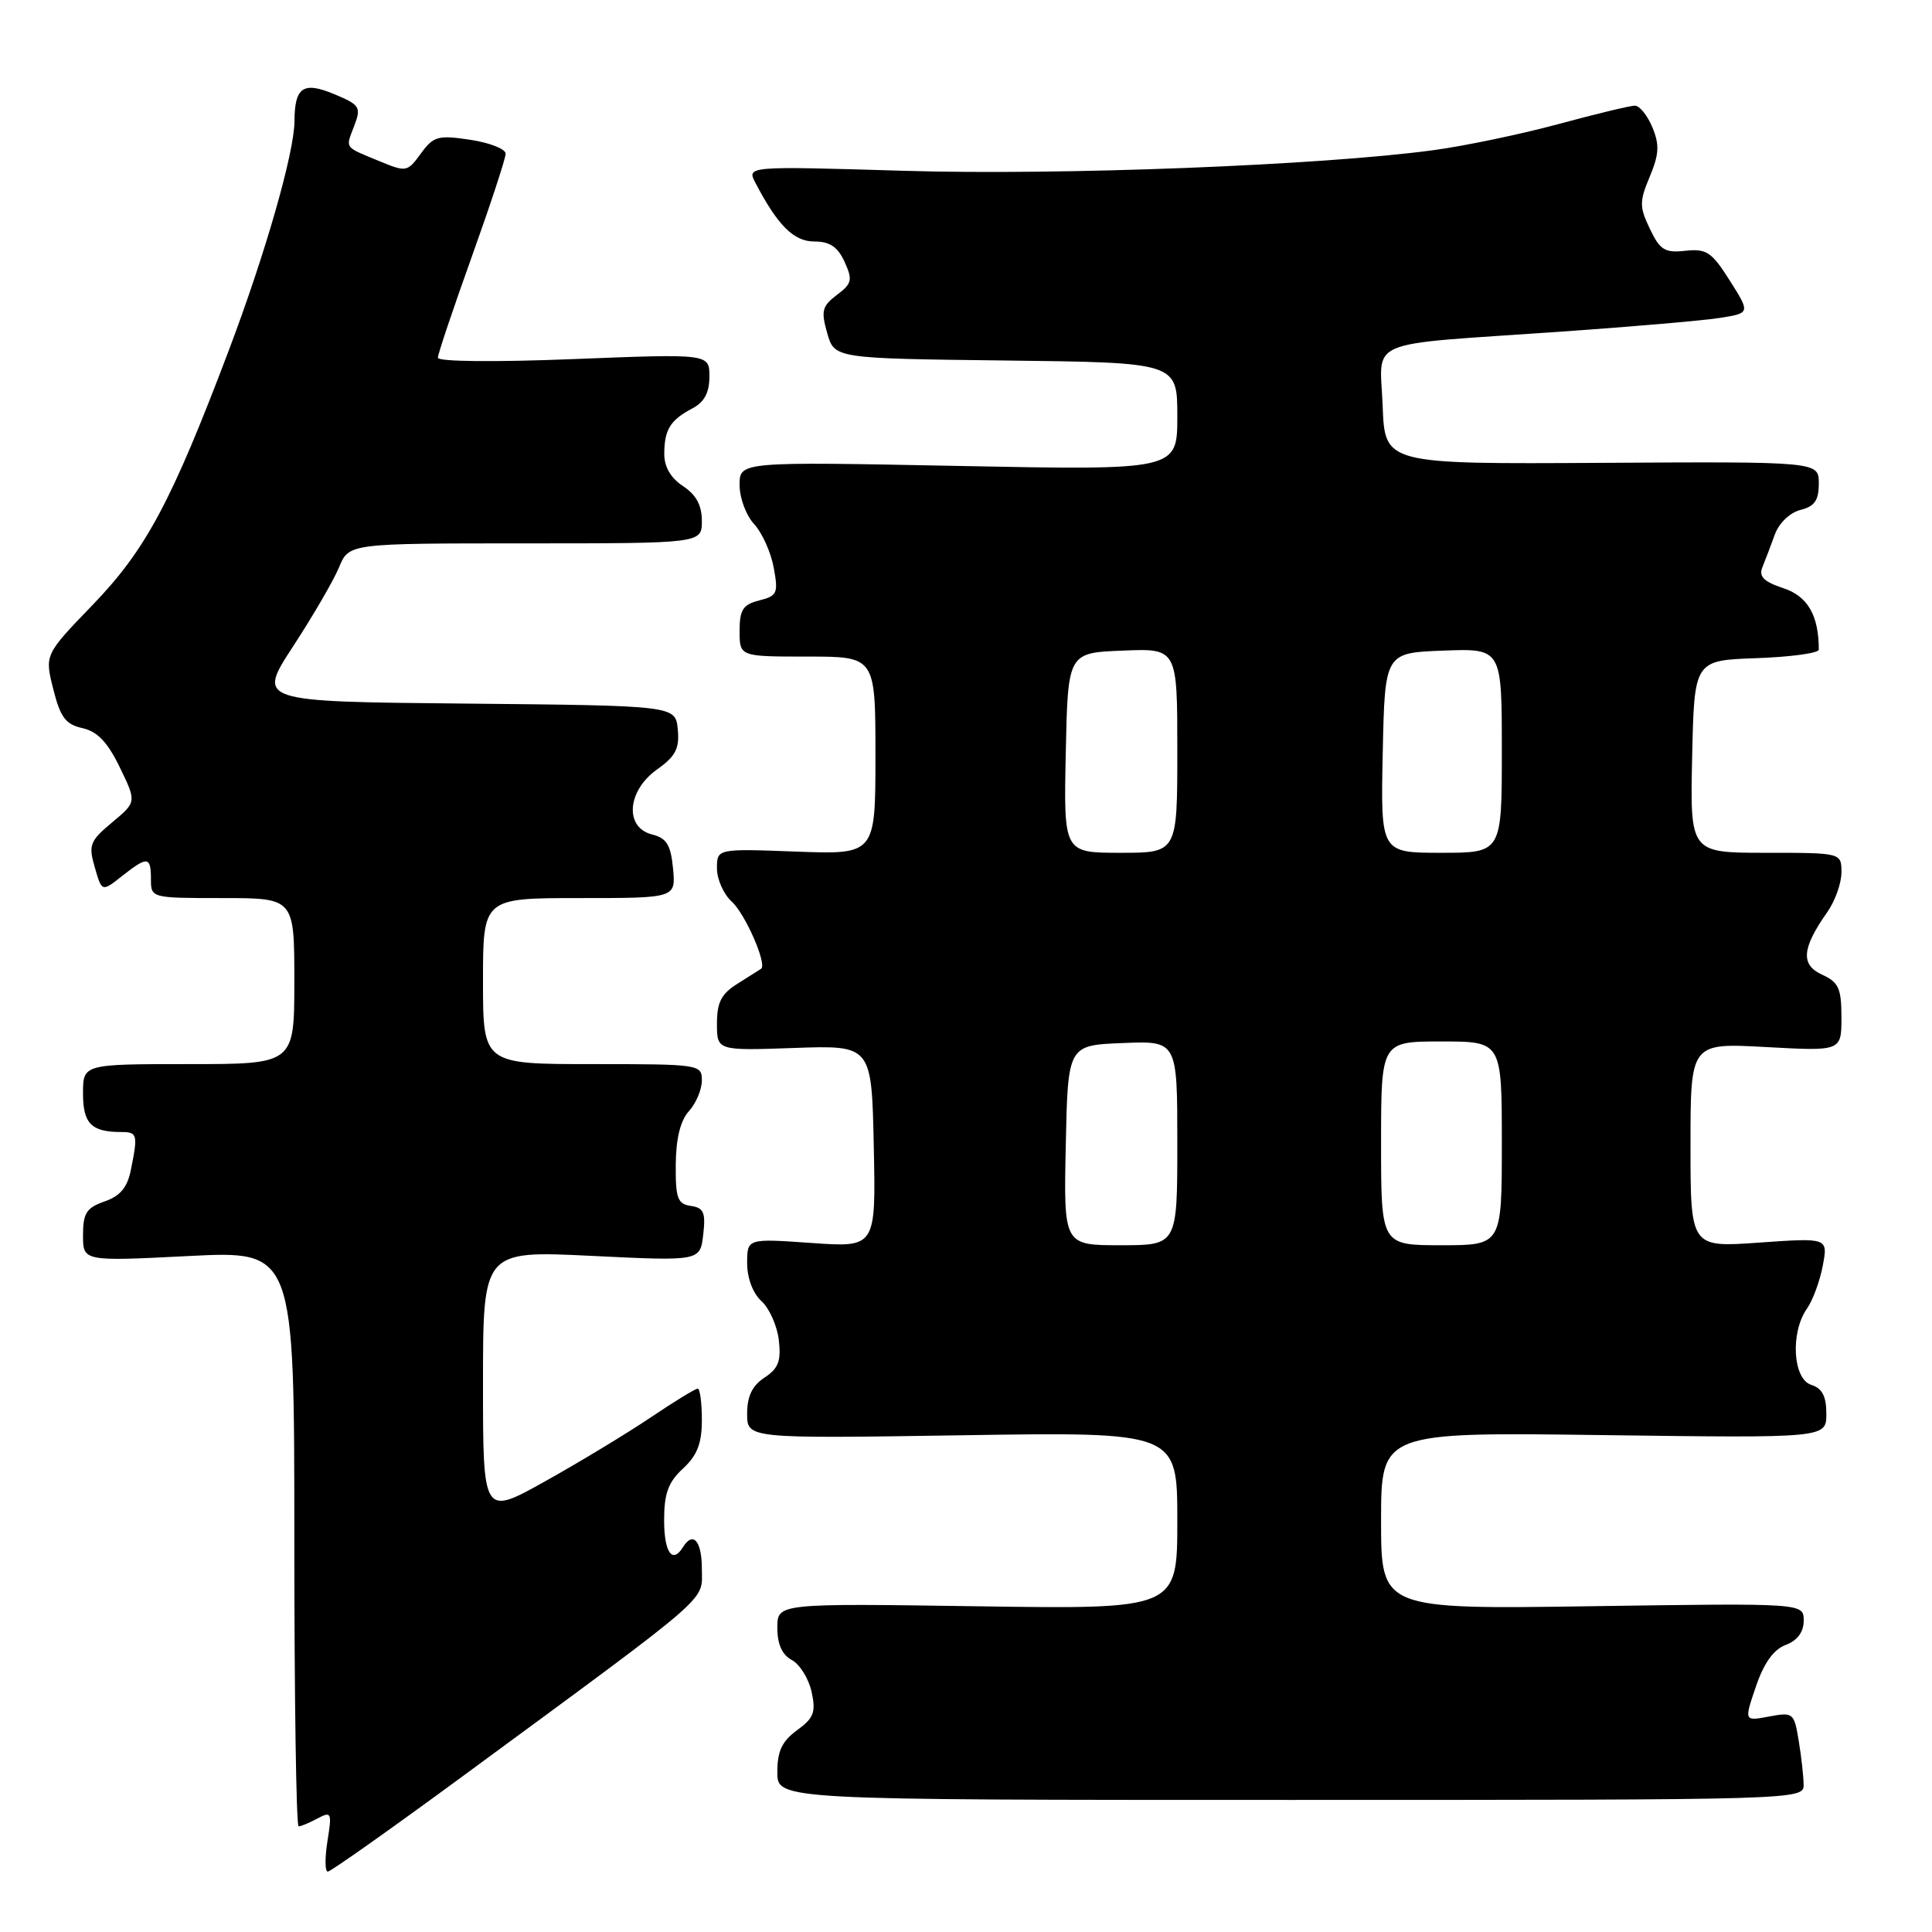 <?xml version="1.0" encoding="UTF-8" standalone="no"?>
<!DOCTYPE svg PUBLIC "-//W3C//DTD SVG 1.1//EN" "http://www.w3.org/Graphics/SVG/1.1/DTD/svg11.dtd" >
<svg xmlns="http://www.w3.org/2000/svg" xmlns:xlink="http://www.w3.org/1999/xlink" version="1.1" viewBox="0 0 256 256">
 <g >
 <path fill="currentColor"
d=" M 61.31 235.36 C 94.86 210.69 93.00 212.30 93.00 207.89 C 93.00 204.19 91.84 202.84 90.50 205.00 C 89.10 207.27 88.00 205.72 88.00 201.45 C 88.00 197.89 88.54 196.40 90.50 194.59 C 92.39 192.84 93.00 191.26 93.00 188.14 C 93.00 185.86 92.75 184.00 92.45 184.00 C 92.14 184.00 89.33 185.72 86.20 187.83 C 83.06 189.94 76.79 193.74 72.25 196.27 C 64.00 200.88 64.00 200.88 64.00 183.29 C 64.00 165.71 64.00 165.71 78.38 166.41 C 92.77 167.11 92.77 167.11 93.18 163.60 C 93.52 160.66 93.25 160.04 91.54 159.79 C 89.78 159.54 89.51 158.79 89.54 154.31 C 89.57 150.86 90.15 148.49 91.29 147.23 C 92.23 146.19 93.00 144.37 93.00 143.17 C 93.00 141.04 92.71 141.00 78.50 141.00 C 64.00 141.00 64.00 141.00 64.00 130.00 C 64.00 119.00 64.00 119.00 76.78 119.00 C 89.55 119.00 89.55 119.00 89.18 115.08 C 88.88 111.94 88.33 111.05 86.40 110.57 C 82.72 109.64 83.09 104.78 87.06 101.96 C 89.53 100.20 90.05 99.19 89.81 96.64 C 89.50 93.50 89.50 93.50 61.78 93.23 C 34.06 92.97 34.06 92.97 38.84 85.64 C 41.47 81.61 44.22 76.89 44.93 75.16 C 46.24 72.00 46.24 72.00 69.62 72.00 C 93.00 72.00 93.00 72.00 93.00 69.02 C 93.00 66.95 92.24 65.55 90.50 64.41 C 88.87 63.34 88.01 61.85 88.02 60.13 C 88.03 56.92 88.82 55.66 91.75 54.11 C 93.33 53.28 94.00 52.02 94.00 49.90 C 94.00 46.87 94.00 46.87 76.00 47.58 C 65.52 48.00 58.01 47.92 58.02 47.40 C 58.03 46.90 60.05 40.88 62.52 34.00 C 64.98 27.13 67.00 20.99 67.00 20.37 C 67.00 19.74 64.89 18.91 62.30 18.52 C 58.03 17.88 57.44 18.05 55.77 20.34 C 53.97 22.81 53.84 22.83 50.21 21.33 C 45.53 19.39 45.77 19.73 46.95 16.64 C 47.87 14.20 47.68 13.89 44.30 12.48 C 40.18 10.76 39.04 11.53 39.02 16.06 C 38.99 20.27 35.15 33.66 30.30 46.47 C 22.71 66.52 19.33 72.83 12.30 80.13 C 5.91 86.75 5.91 86.75 7.06 91.32 C 8.00 95.06 8.70 95.99 10.92 96.48 C 12.90 96.92 14.25 98.33 15.87 101.67 C 18.10 106.27 18.10 106.27 14.86 108.97 C 11.90 111.44 11.70 111.97 12.56 114.93 C 13.50 118.19 13.50 118.19 16.16 116.09 C 19.56 113.41 20.00 113.46 20.00 116.50 C 20.00 118.99 20.03 119.00 29.50 119.00 C 39.00 119.00 39.00 119.00 39.00 130.00 C 39.00 141.00 39.00 141.00 25.00 141.00 C 11.00 141.00 11.00 141.00 11.00 144.89 C 11.00 148.89 12.11 150.00 16.08 150.00 C 18.20 150.00 18.29 150.32 17.35 154.98 C 16.88 157.34 15.95 158.47 13.85 159.20 C 11.45 160.04 11.00 160.75 11.00 163.67 C 11.00 167.14 11.00 167.14 25.00 166.43 C 39.00 165.72 39.00 165.72 39.00 203.86 C 39.00 224.84 39.25 242.00 39.57 242.00 C 39.88 242.00 41.01 241.53 42.08 240.95 C 43.91 239.98 44.00 240.17 43.39 243.95 C 43.04 246.18 43.05 248.00 43.43 248.00 C 43.81 248.00 51.85 242.31 61.31 235.36 Z  M 238.99 236.50 C 238.98 235.40 238.69 232.77 238.34 230.67 C 237.73 226.95 237.61 226.85 234.40 227.45 C 231.10 228.07 231.10 228.07 232.67 223.47 C 233.72 220.37 235.01 218.56 236.62 217.96 C 238.18 217.36 239.00 216.25 239.00 214.74 C 239.00 212.42 239.00 212.42 211.00 212.83 C 183.00 213.24 183.00 213.24 183.00 201.50 C 183.00 189.76 183.00 189.76 212.50 190.16 C 242.00 190.55 242.00 190.55 242.00 187.34 C 242.00 185.01 241.45 183.96 240.00 183.50 C 237.56 182.73 237.21 176.58 239.42 173.42 C 240.20 172.31 241.15 169.73 241.53 167.70 C 242.22 164.01 242.22 164.01 233.11 164.65 C 224.00 165.30 224.00 165.30 224.00 151.74 C 224.00 138.19 224.00 138.19 234.00 138.74 C 244.00 139.29 244.00 139.29 244.00 134.81 C 244.00 130.96 243.63 130.15 241.44 129.15 C 238.56 127.84 238.75 125.65 242.13 120.85 C 243.16 119.39 244.00 117.02 244.00 115.60 C 244.00 113.00 244.00 113.00 233.97 113.00 C 223.94 113.00 223.94 113.00 224.22 100.25 C 224.50 87.50 224.50 87.50 232.75 87.21 C 237.29 87.05 241.00 86.54 241.00 86.08 C 241.00 81.55 239.53 79.00 236.31 77.94 C 233.70 77.07 233.02 76.40 233.53 75.15 C 233.90 74.24 234.64 72.30 235.17 70.84 C 235.72 69.31 237.16 67.93 238.57 67.57 C 240.45 67.10 241.00 66.30 241.00 64.06 C 241.00 61.16 241.00 61.16 212.25 61.33 C 183.50 61.50 183.50 61.50 183.21 53.80 C 182.87 44.74 180.39 45.78 206.50 43.97 C 215.85 43.32 225.40 42.50 227.72 42.15 C 231.94 41.50 231.94 41.50 229.22 37.20 C 226.82 33.40 226.13 32.93 223.33 33.23 C 220.60 33.53 219.96 33.14 218.62 30.33 C 217.22 27.40 217.22 26.71 218.60 23.41 C 219.84 20.44 219.91 19.19 218.95 16.87 C 218.29 15.29 217.25 14.00 216.63 14.00 C 216.01 14.00 211.45 15.10 206.50 16.44 C 201.55 17.78 194.09 19.34 189.93 19.90 C 175.09 21.91 140.47 23.26 119.72 22.63 C 98.93 22.01 98.93 22.01 100.11 24.25 C 103.06 29.89 105.18 32.00 107.91 32.00 C 109.95 32.00 111.00 32.71 111.91 34.69 C 113.00 37.09 112.89 37.58 110.89 39.08 C 108.93 40.56 108.77 41.20 109.61 44.14 C 110.57 47.50 110.57 47.50 133.29 47.77 C 156.00 48.04 156.00 48.04 156.00 55.17 C 156.00 62.31 156.00 62.31 127.00 61.74 C 98.00 61.17 98.00 61.17 98.00 64.27 C 98.00 65.98 98.86 68.30 99.92 69.44 C 100.97 70.57 102.15 73.17 102.52 75.21 C 103.15 78.61 102.99 78.96 100.60 79.56 C 98.44 80.11 98.00 80.79 98.00 83.61 C 98.00 87.00 98.00 87.00 107.00 87.00 C 116.00 87.00 116.00 87.00 116.00 100.11 C 116.00 113.23 116.00 113.23 105.50 112.84 C 95.00 112.45 95.00 112.45 95.00 115.07 C 95.00 116.51 95.88 118.49 96.96 119.47 C 98.75 121.08 101.68 127.81 100.85 128.37 C 100.66 128.50 99.26 129.38 97.75 130.33 C 95.58 131.68 95.00 132.80 95.00 135.63 C 95.00 139.22 95.00 139.22 105.25 138.86 C 115.50 138.50 115.50 138.50 115.78 151.90 C 116.06 165.30 116.06 165.30 107.53 164.70 C 99.00 164.10 99.00 164.10 99.00 167.39 C 99.00 169.36 99.77 171.38 100.90 172.41 C 101.94 173.35 102.98 175.68 103.20 177.58 C 103.52 180.34 103.14 181.33 101.30 182.54 C 99.67 183.61 99.00 185.01 99.00 187.33 C 99.00 190.62 99.00 190.62 127.50 190.18 C 156.00 189.74 156.00 189.74 156.00 201.49 C 156.00 213.23 156.00 213.23 129.50 212.84 C 103.00 212.45 103.00 212.45 103.00 215.69 C 103.00 217.86 103.63 219.27 104.92 219.96 C 105.97 220.52 107.15 222.42 107.54 224.17 C 108.13 226.88 107.84 227.64 105.62 229.26 C 103.62 230.72 103.00 232.03 103.00 234.83 C 103.00 238.50 103.00 238.50 171.00 238.50 C 238.34 238.50 239.00 238.48 238.99 236.50 Z  M 141.22 151.75 C 141.50 138.50 141.50 138.50 148.75 138.21 C 156.00 137.91 156.00 137.91 156.00 151.46 C 156.00 165.00 156.00 165.00 148.47 165.00 C 140.94 165.00 140.94 165.00 141.22 151.75 Z  M 183.00 151.50 C 183.00 138.00 183.00 138.00 191.00 138.00 C 199.00 138.00 199.00 138.00 199.00 151.50 C 199.00 165.00 199.00 165.00 191.00 165.00 C 183.00 165.00 183.00 165.00 183.00 151.50 Z  M 141.22 99.75 C 141.50 86.50 141.50 86.50 148.75 86.21 C 156.00 85.91 156.00 85.91 156.00 99.46 C 156.00 113.00 156.00 113.00 148.47 113.00 C 140.94 113.00 140.94 113.00 141.22 99.75 Z  M 183.22 99.75 C 183.50 86.50 183.50 86.50 191.25 86.21 C 199.00 85.92 199.00 85.92 199.00 99.46 C 199.00 113.00 199.00 113.00 190.97 113.00 C 182.94 113.00 182.94 113.00 183.22 99.75 Z "/>
</g>
</svg>